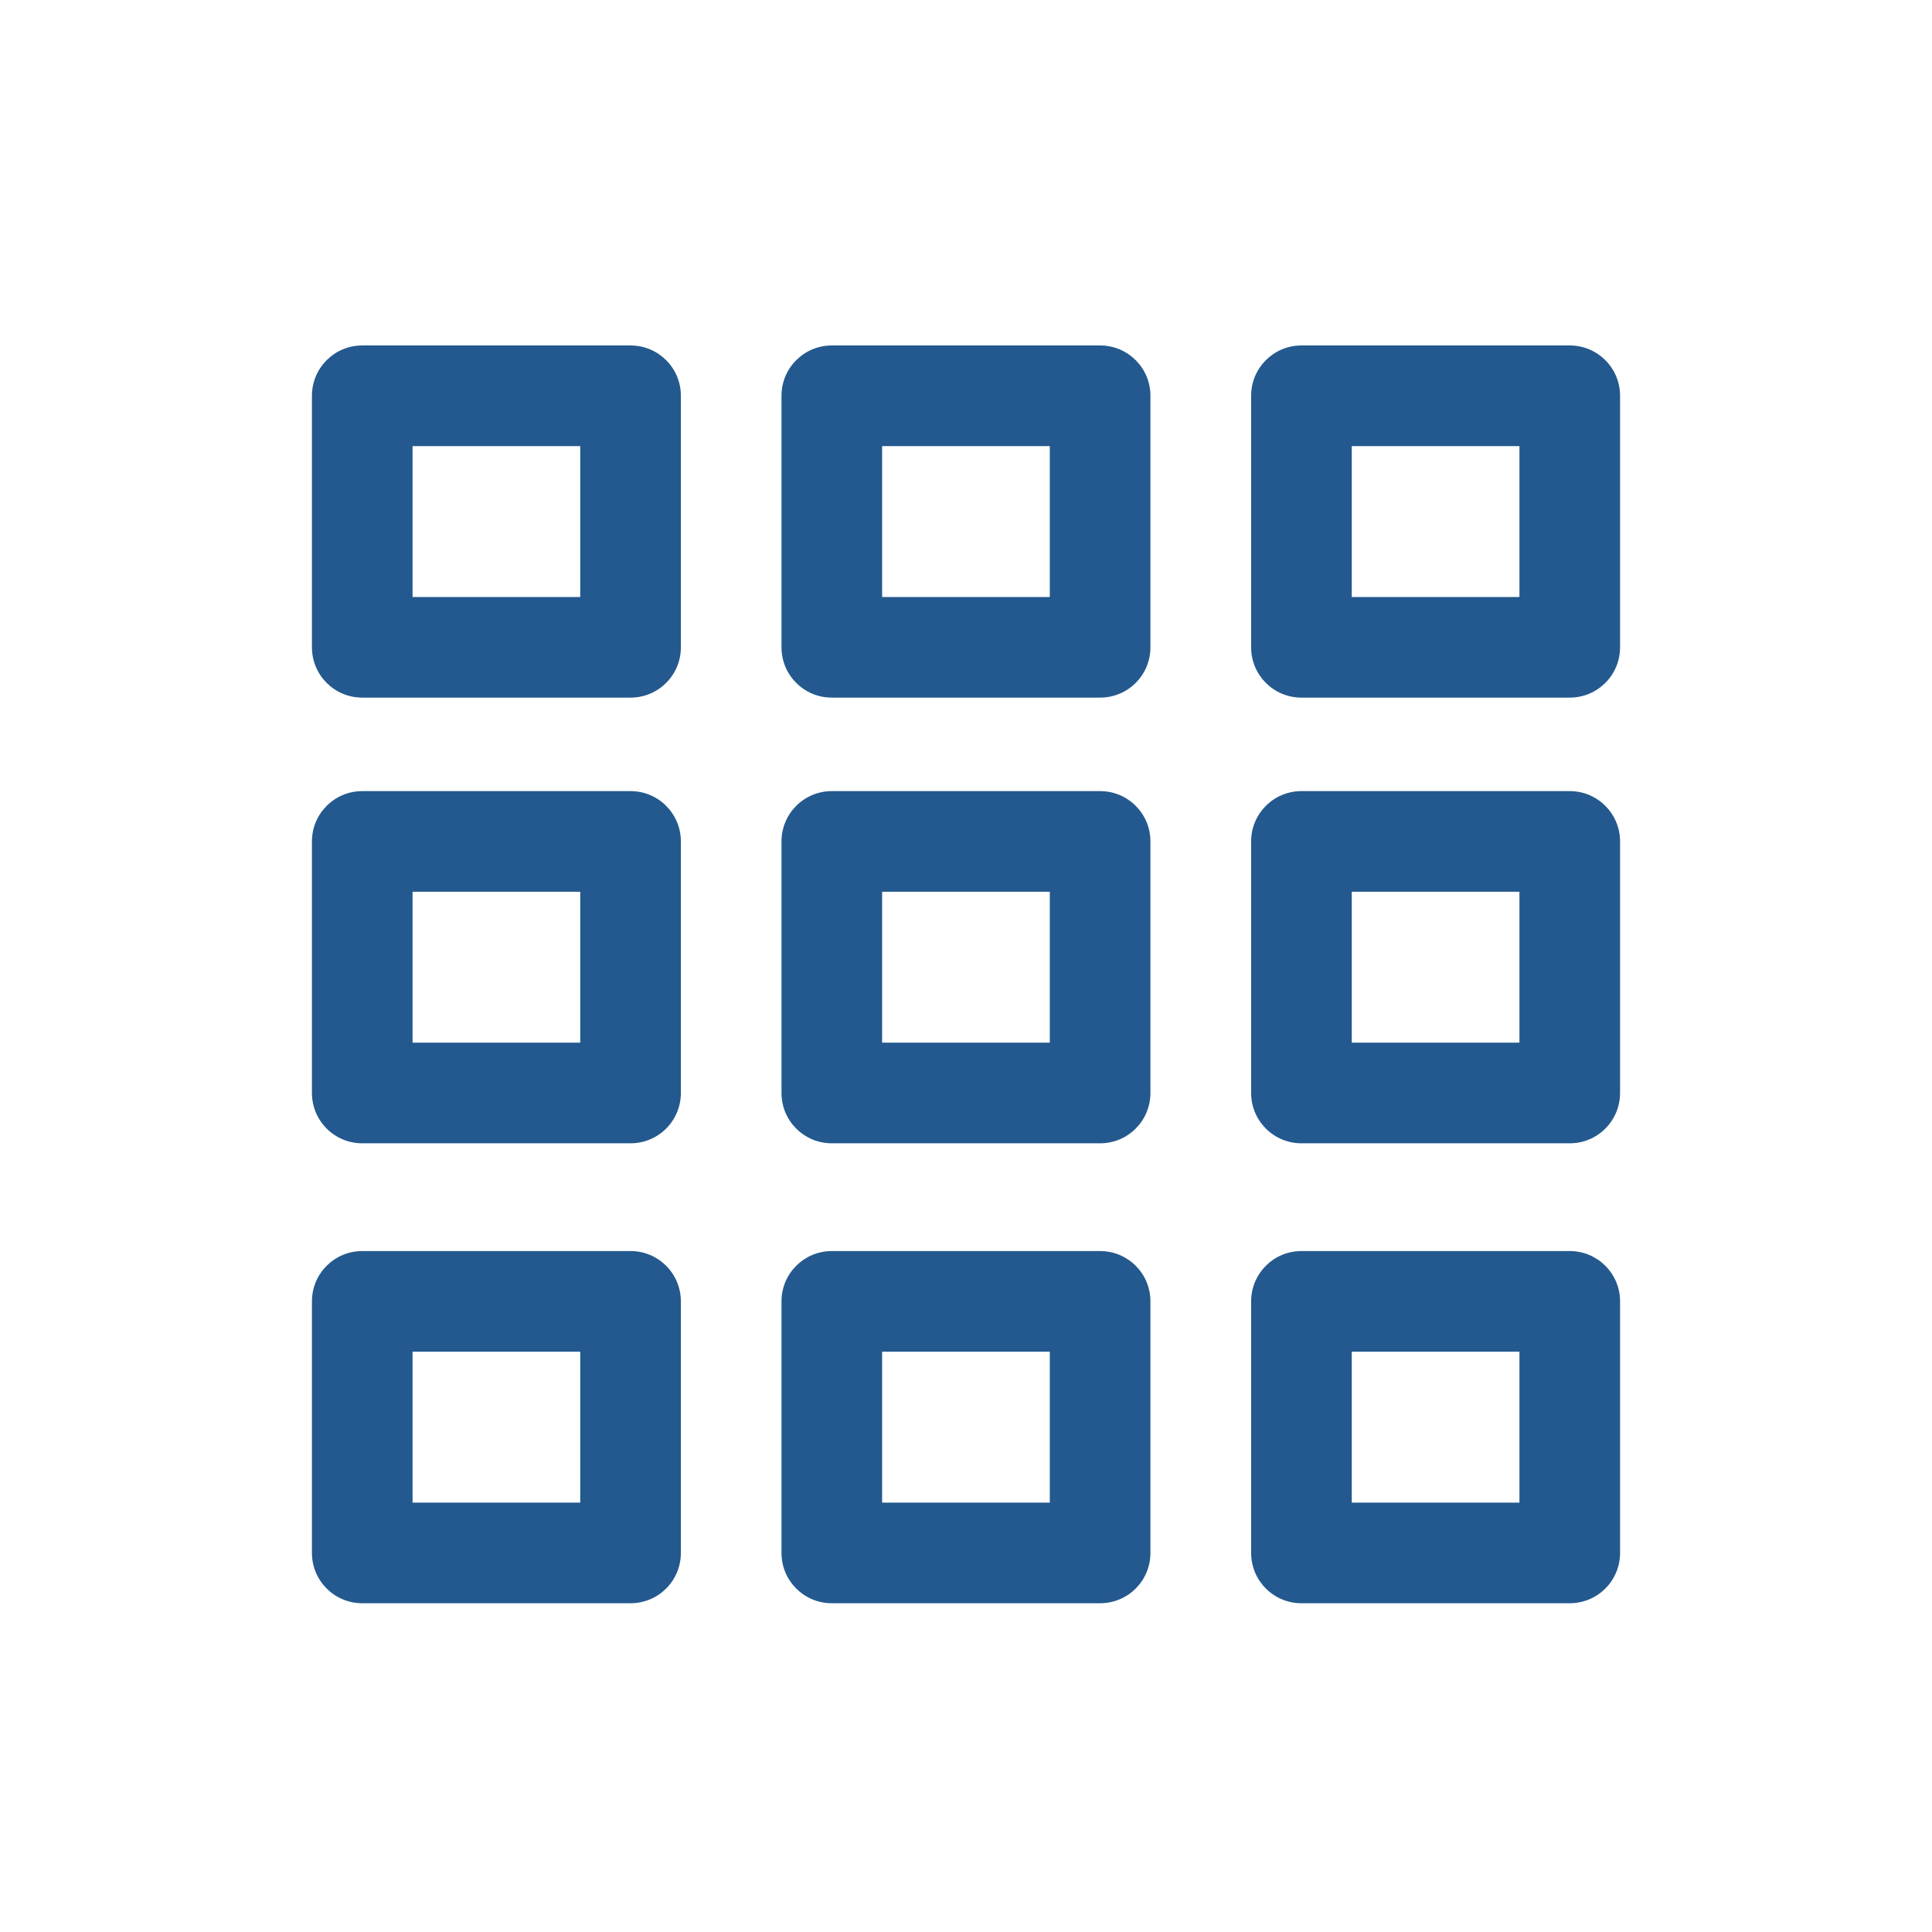 <?xml version="1.0" encoding="UTF-8"?>
<svg width="48px" height="48px" viewBox="0 0 48 48" version="1.1" xmlns="http://www.w3.org/2000/svg" xmlns:xlink="http://www.w3.org/1999/xlink">
    <!-- Generator: Sketch 50.2 (55047) - http://www.bohemiancoding.com/sketch -->
    <title>team/medium-selected copy</title>
    <desc>Created with Sketch.</desc>
    <defs></defs>
    <g id="team/medium-selected-copy" stroke="none" stroke-width="1" fill="none" fill-rule="evenodd">
        <g id="Page-1" transform="translate(7, 8)" fill="#23598E">
            <path d="M3.25,6.832 L7.416,6.832 L7.416,3.083 L3.25,3.083 L3.25,6.832 Z M8.666,0.583 L2,0.583 C1.309,0.583 0.75,1.141 0.75,1.833 L0.75,8.082 C0.75,8.774 1.309,9.332 2,9.332 L8.666,9.332 C9.357,9.332 9.916,8.774 9.916,8.082 L9.916,1.833 C9.916,1.141 9.357,0.583 8.666,0.583 Z" id="Fill-1"></path>
            <path d="M14.916,6.832 L19.082,6.832 L19.082,3.083 L14.916,3.083 L14.916,6.832 Z M20.332,0.583 L13.666,0.583 C12.975,0.583 12.416,1.141 12.416,1.833 L12.416,8.082 C12.416,8.774 12.975,9.332 13.666,9.332 L20.332,9.332 C21.024,9.332 21.582,8.774 21.582,8.082 L21.582,1.833 C21.582,1.141 21.024,0.583 20.332,0.583 Z" id="Fill-3"></path>
            <path d="M26.584,6.832 L30.75,6.832 L30.75,3.083 L26.584,3.083 L26.584,6.832 Z M32,0.583 L25.334,0.583 C24.642,0.583 24.084,1.141 24.084,1.833 L24.084,8.082 C24.084,8.774 24.642,9.332 25.334,9.332 L32,9.332 C32.691,9.332 33.25,8.774 33.25,8.082 L33.25,1.833 C33.25,1.141 32.691,0.583 32,0.583 Z" id="Fill-4"></path>
            <path d="M3.25,17.905 L7.416,17.905 L7.416,14.155 L3.25,14.155 L3.25,17.905 Z M8.666,11.655 L2,11.655 C1.309,11.655 0.75,12.215 0.75,12.905 L0.75,19.155 C0.75,19.846 1.309,20.405 2,20.405 L8.666,20.405 C9.357,20.405 9.916,19.846 9.916,19.155 L9.916,12.905 C9.916,12.215 9.357,11.655 8.666,11.655 Z" id="Fill-5"></path>
            <path d="M14.916,17.905 L19.082,17.905 L19.082,14.155 L14.916,14.155 L14.916,17.905 Z M20.332,11.655 L13.666,11.655 C12.975,11.655 12.416,12.215 12.416,12.905 L12.416,19.155 C12.416,19.846 12.975,20.405 13.666,20.405 L20.332,20.405 C21.024,20.405 21.582,19.846 21.582,19.155 L21.582,12.905 C21.582,12.215 21.024,11.655 20.332,11.655 Z" id="Fill-6"></path>
            <path d="M26.584,17.905 L30.75,17.905 L30.75,14.155 L26.584,14.155 L26.584,17.905 Z M32,11.655 L25.334,11.655 C24.642,11.655 24.084,12.215 24.084,12.905 L24.084,19.155 C24.084,19.846 24.642,20.405 25.334,20.405 L32,20.405 C32.691,20.405 33.25,19.846 33.25,19.155 L33.25,12.905 C33.25,12.215 32.691,11.655 32,11.655 Z" id="Fill-7"></path>
            <path d="M3.25,29.332 L7.416,29.332 L7.416,25.582 L3.25,25.582 L3.25,29.332 Z M8.666,23.082 L2,23.082 C1.309,23.082 0.75,23.641 0.75,24.332 L0.75,30.582 C0.75,31.274 1.309,31.832 2,31.832 L8.666,31.832 C9.357,31.832 9.916,31.274 9.916,30.582 L9.916,24.332 C9.916,23.641 9.357,23.082 8.666,23.082 Z" id="Fill-8"></path>
            <path d="M14.916,29.332 L19.082,29.332 L19.082,25.582 L14.916,25.582 L14.916,29.332 Z M20.332,23.082 L13.666,23.082 C12.975,23.082 12.416,23.641 12.416,24.332 L12.416,30.582 C12.416,31.274 12.975,31.832 13.666,31.832 L20.332,31.832 C21.024,31.832 21.582,31.274 21.582,30.582 L21.582,24.332 C21.582,23.641 21.024,23.082 20.332,23.082 Z" id="Fill-9"></path>
            <path d="M26.584,29.332 L30.75,29.332 L30.75,25.582 L26.584,25.582 L26.584,29.332 Z M32,23.082 L25.334,23.082 C24.642,23.082 24.084,23.641 24.084,24.332 L24.084,30.582 C24.084,31.274 24.642,31.832 25.334,31.832 L32,31.832 C32.691,31.832 33.25,31.274 33.25,30.582 L33.25,24.332 C33.25,23.641 32.691,23.082 32,23.082 Z" id="Fill-10"></path>
        </g>
    </g>
</svg>